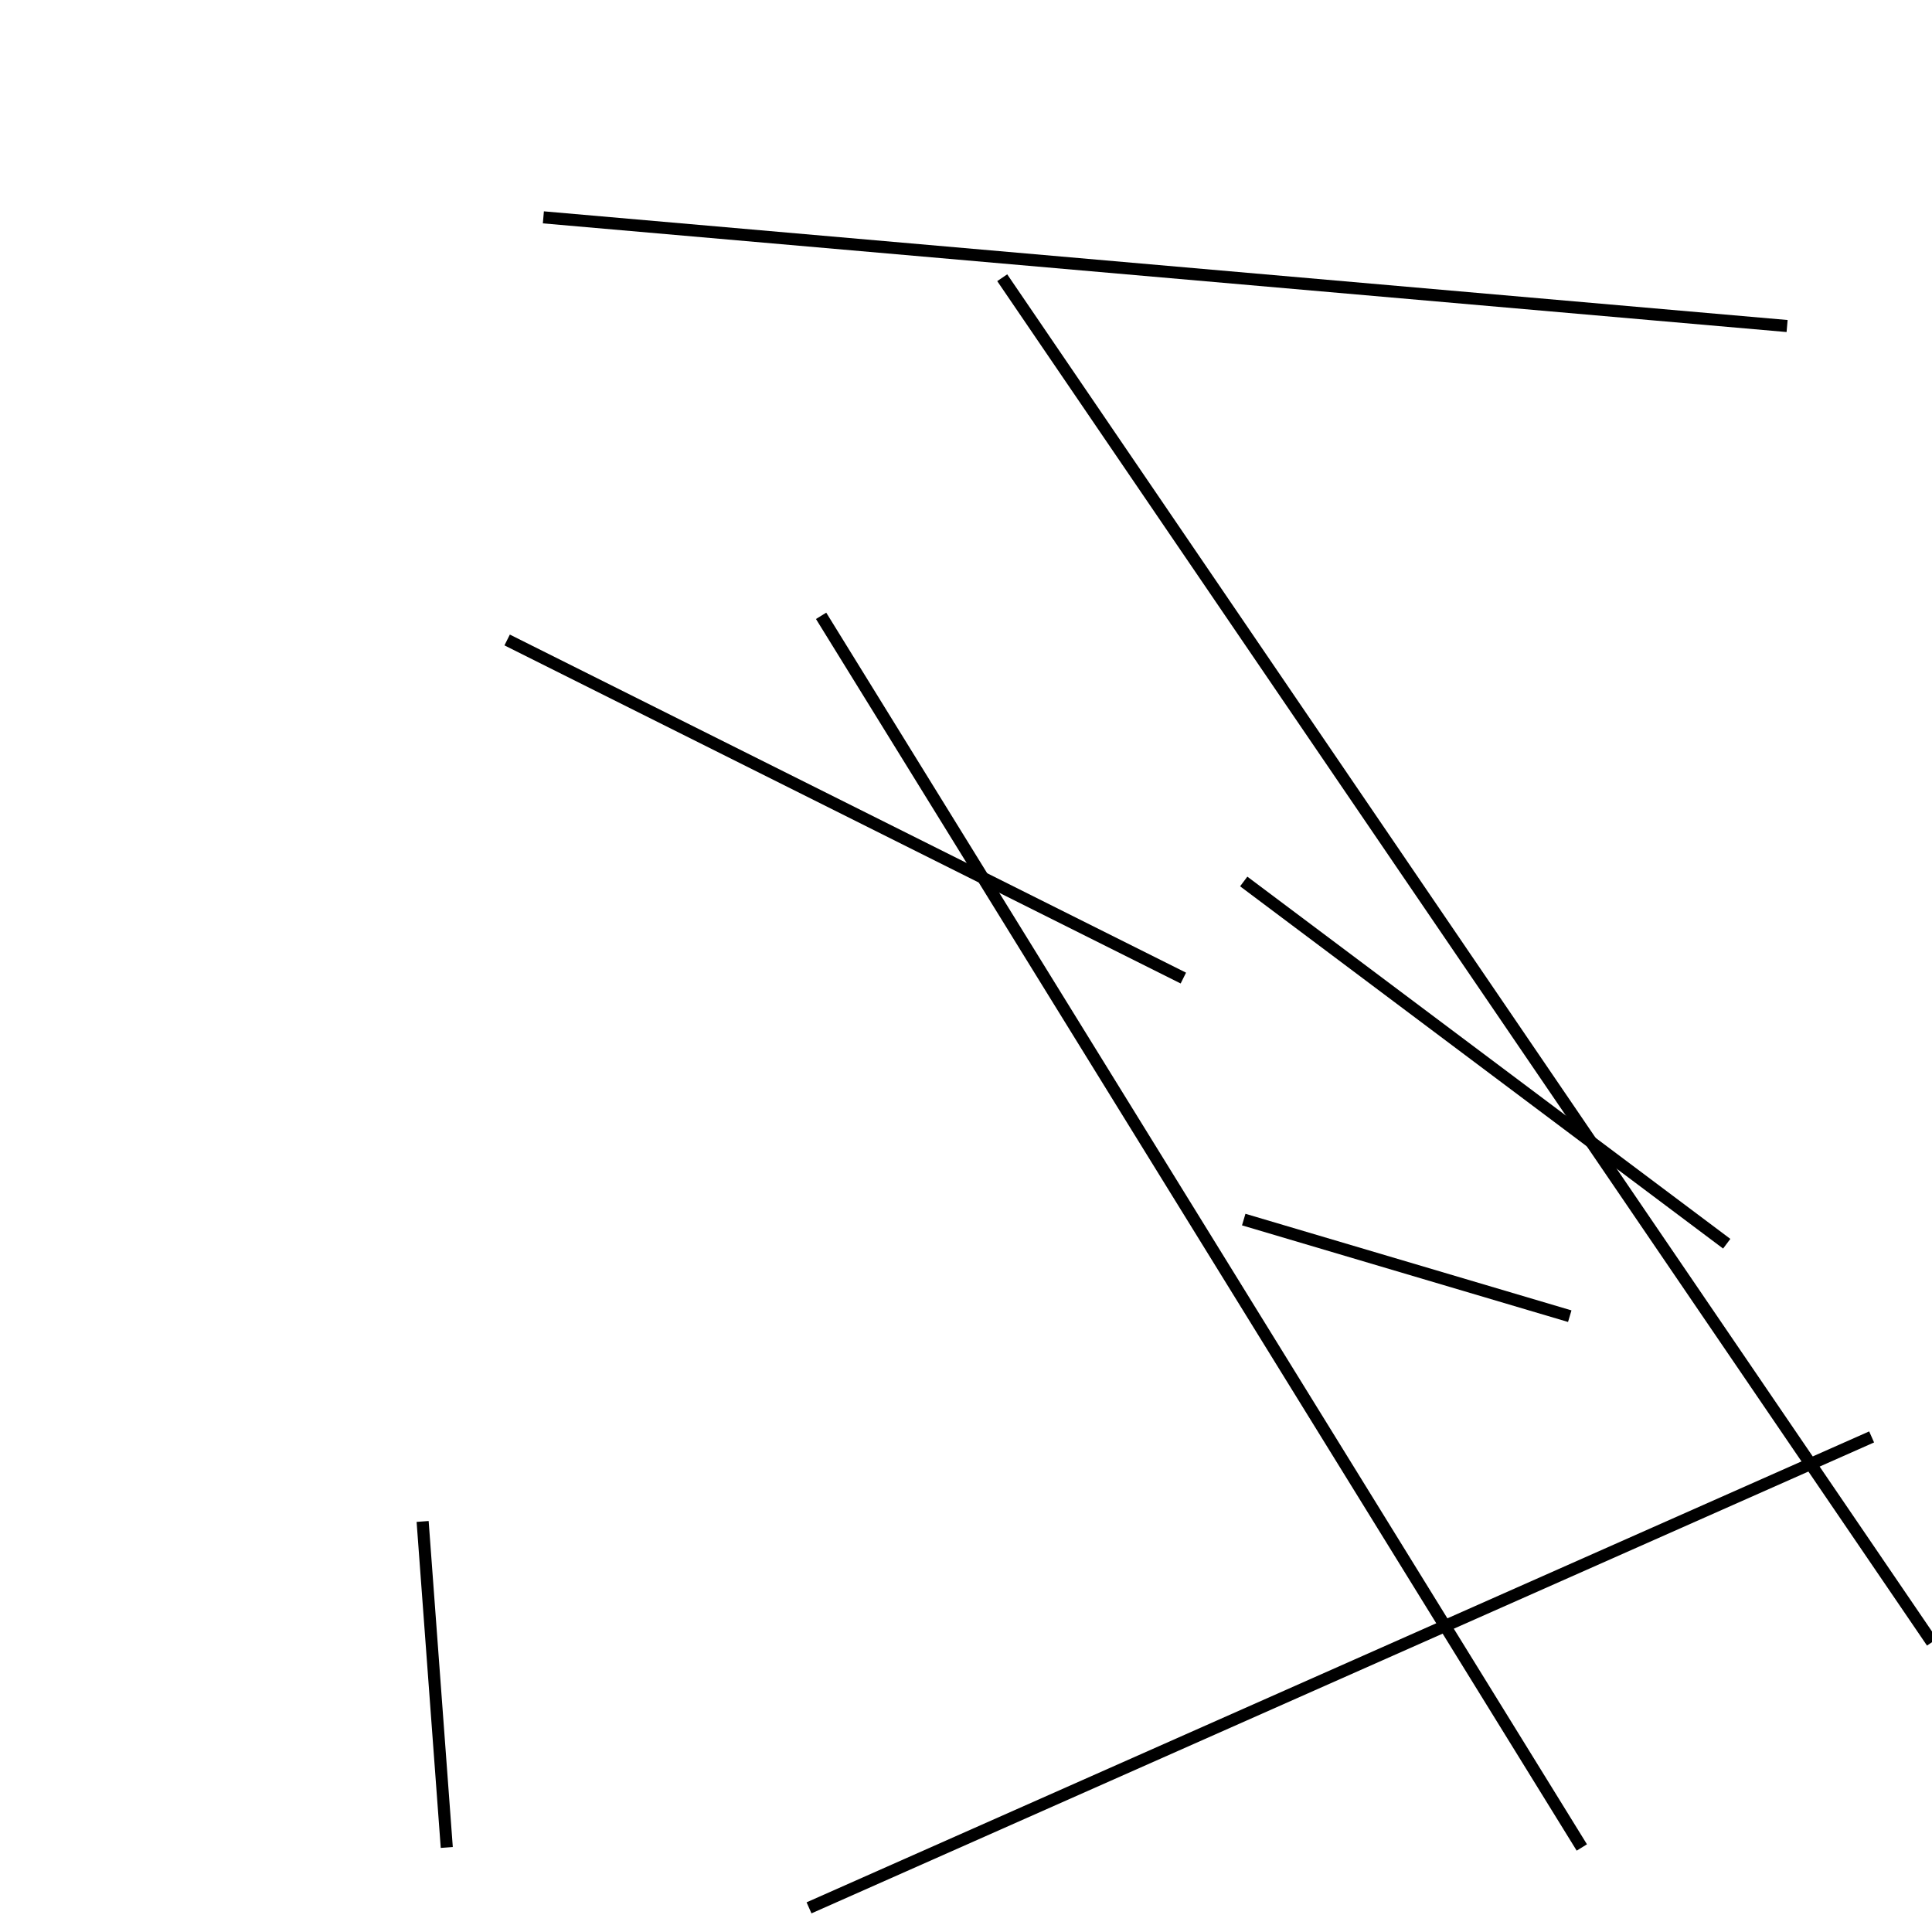 <?xml version="1.0" encoding="utf-8" ?>
<svg baseProfile="full" height="160" version="1.1" width="160" xmlns="http://www.w3.org/2000/svg" xmlns:ev="http://www.w3.org/2001/xml-events" xmlns:xlink="http://www.w3.org/1999/xlink"><defs /><line stroke="black" stroke-width="1" x1="98" x2="42" y1="81" y2="53" /><line stroke="black" stroke-width="1" x1="103" x2="143" y1="73" y2="103" /><line stroke="black" stroke-width="1" x1="131" x2="68" y1="153" y2="51" /><line stroke="black" stroke-width="1" x1="83" x2="160" y1="23" y2="136" /><line stroke="black" stroke-width="1" x1="45" x2="148" y1="18" y2="27" /><line stroke="black" stroke-width="1" x1="37" x2="35" y1="153" y2="126" /><line stroke="black" stroke-width="1" x1="130" x2="103" y1="109" y2="101" /><line stroke="black" stroke-width="1" x1="155" x2="67" y1="119" y2="158" /></svg>